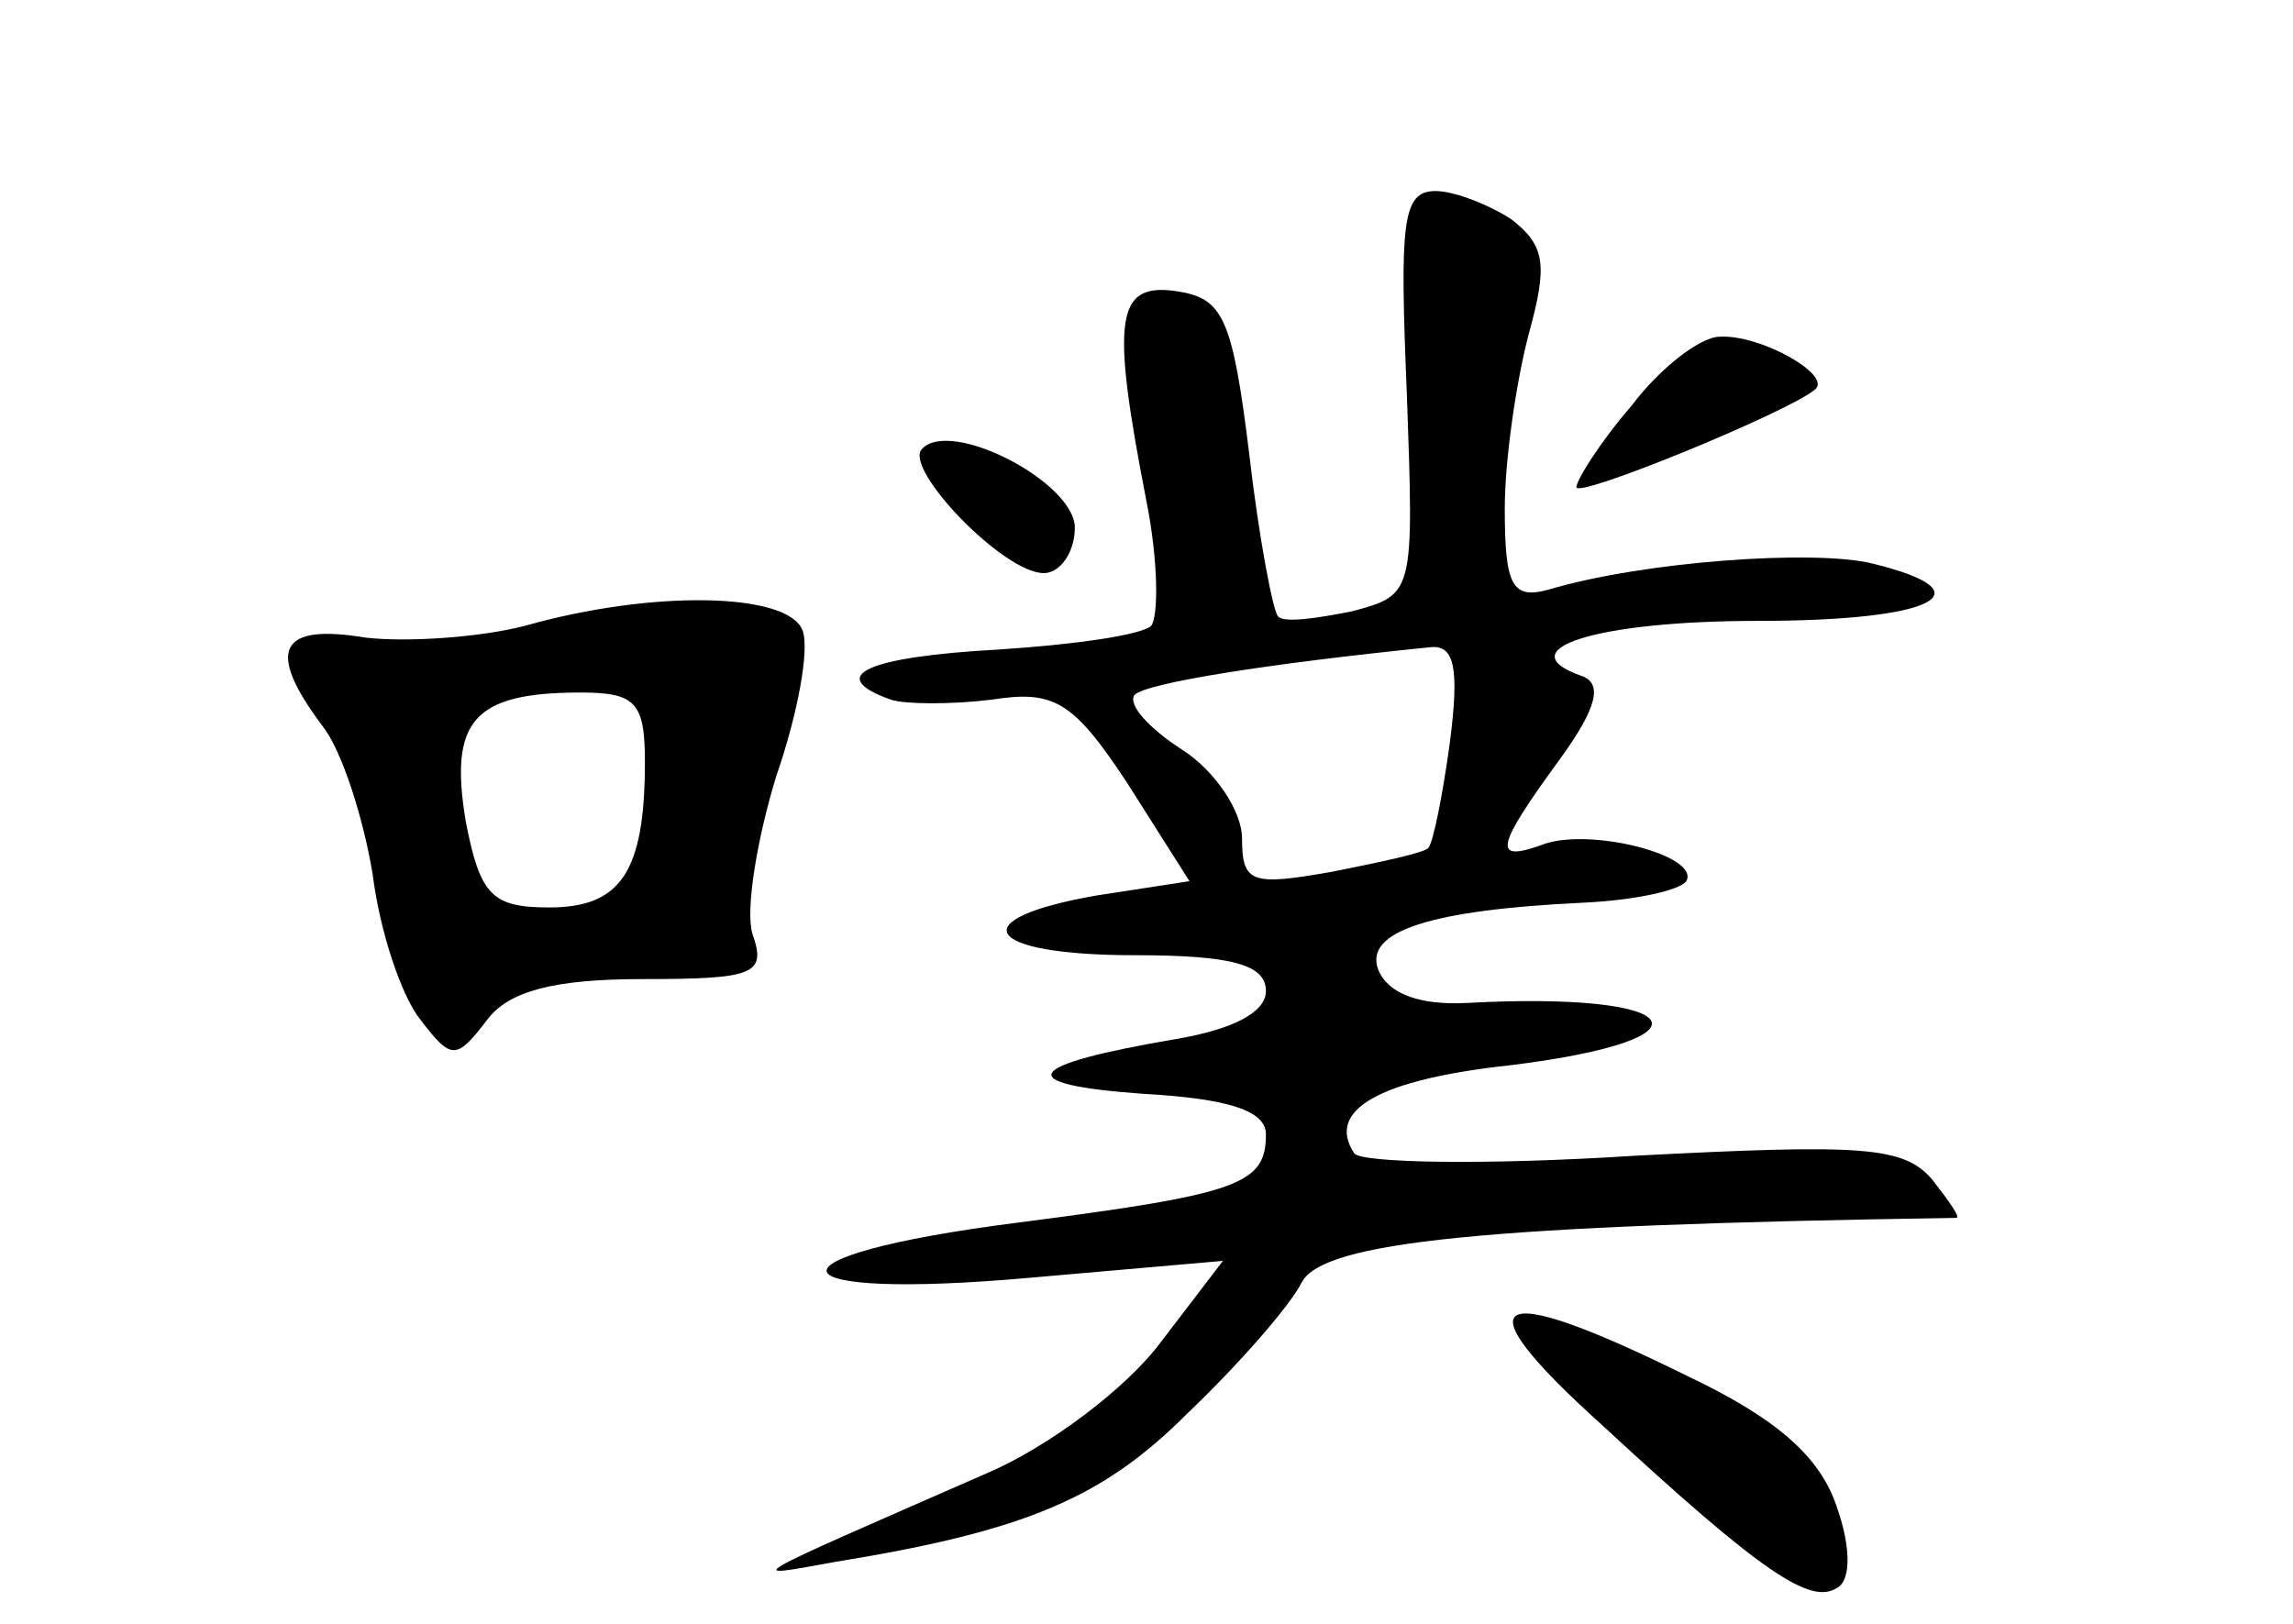 <?xml version="1.0" standalone="no"?>
<!DOCTYPE svg PUBLIC "-//W3C//DTD SVG 20010904//EN"
 "http://www.w3.org/TR/2001/REC-SVG-20010904/DTD/svg10.dtd">
<svg version="1.0" xmlns="http://www.w3.org/2000/svg"
 width="96pt" height="68pt" viewBox="0 0 96 68"
 preserveAspectRatio="xMidYMid meet">
<g transform="translate(0,68) scale(0.1,-0.1)"
fill="#000000" stroke="none">
<path d="M589 515 c3 -84 3 -84 -23 -91 -15 -3 -29 -5 -31 -2 -2 2 -8 33 -12
68 -7 57 -11 65 -30 68 -26 4 -28 -11 -13 -88 5 -25 5 -48 2 -52 -4 -4 -33 -8
-64 -10 -55 -3 -73 -11 -45 -21 6 -2 26 -2 42 0 26 4 34 0 57 -35 l26 -41 -39
-6 c-57 -10 -47 -25 16 -25 41 0 55 -4 55 -15 0 -9 -14 -16 -37 -20 -65 -11
-70 -19 -15 -23 36 -2 52 -7 52 -17 0 -21 -11 -25 -104 -37 -110 -14 -105 -33
6 -23 l80 7 -26 -34 c-14 -19 -47 -44 -73 -55 -105 -46 -102 -44 -63 -37 80
13 112 27 147 62 21 20 43 45 48 55 9 17 76 24 274 27 2 0 -3 7 -10 16 -12 14
-29 15 -125 10 -62 -4 -114 -3 -117 1 -12 18 10 31 66 37 88 11 73 31 -19 26
-20 -1 -33 4 -37 14 -6 16 22 25 86 28 21 1 40 5 43 9 6 11 -42 23 -61 15 -20
-7 -19 -1 8 36 16 22 18 32 9 35 -31 11 6 23 74 23 74 0 97 12 48 24 -24 6
-96 1 -136 -11 -15 -4 -18 2 -18 34 0 21 5 54 10 73 8 29 7 37 -7 48 -9 6 -24
12 -32 12 -14 0 -15 -13 -12 -85z m18 -146 c-3 -22 -7 -42 -9 -44 -1 -2 -20
-6 -40 -10 -34 -6 -38 -5 -38 14 0 11 -11 28 -25 37 -14 9 -23 19 -20 23 5 5
55 13 124 20 10 1 12 -9 8 -40z"/>
<path d="M683 510 c-13 -15 -23 -31 -23 -34 0 -5 90 32 100 41 7 6 -23 23 -40
22 -8 0 -25 -13 -37 -29z"/>
<path d="M386 492 c-8 -8 34 -52 51 -52 7 0 13 9 13 19 0 19 -52 46 -64 33z"/>
<path d="M220 418 c-19 -5 -50 -7 -67 -5 -36 6 -42 -5 -18 -37 8 -10 17 -38
21 -62 3 -24 12 -51 20 -61 13 -17 15 -17 28 0 9 12 28 17 65 17 47 0 52 2 46
19 -3 10 2 40 10 66 9 26 14 53 11 61 -6 16 -63 17 -116 2z m50 -57 c0 -46
-10 -61 -40 -61 -24 0 -29 5 -35 36 -7 42 3 54 48 54 23 0 27 -4 27 -29z"/>
<path d="M671 83 c67 -62 87 -75 98 -68 6 3 6 17 0 34 -7 21 -25 37 -63 55
-83 41 -95 33 -35 -21z"/>
</g>
</svg>
